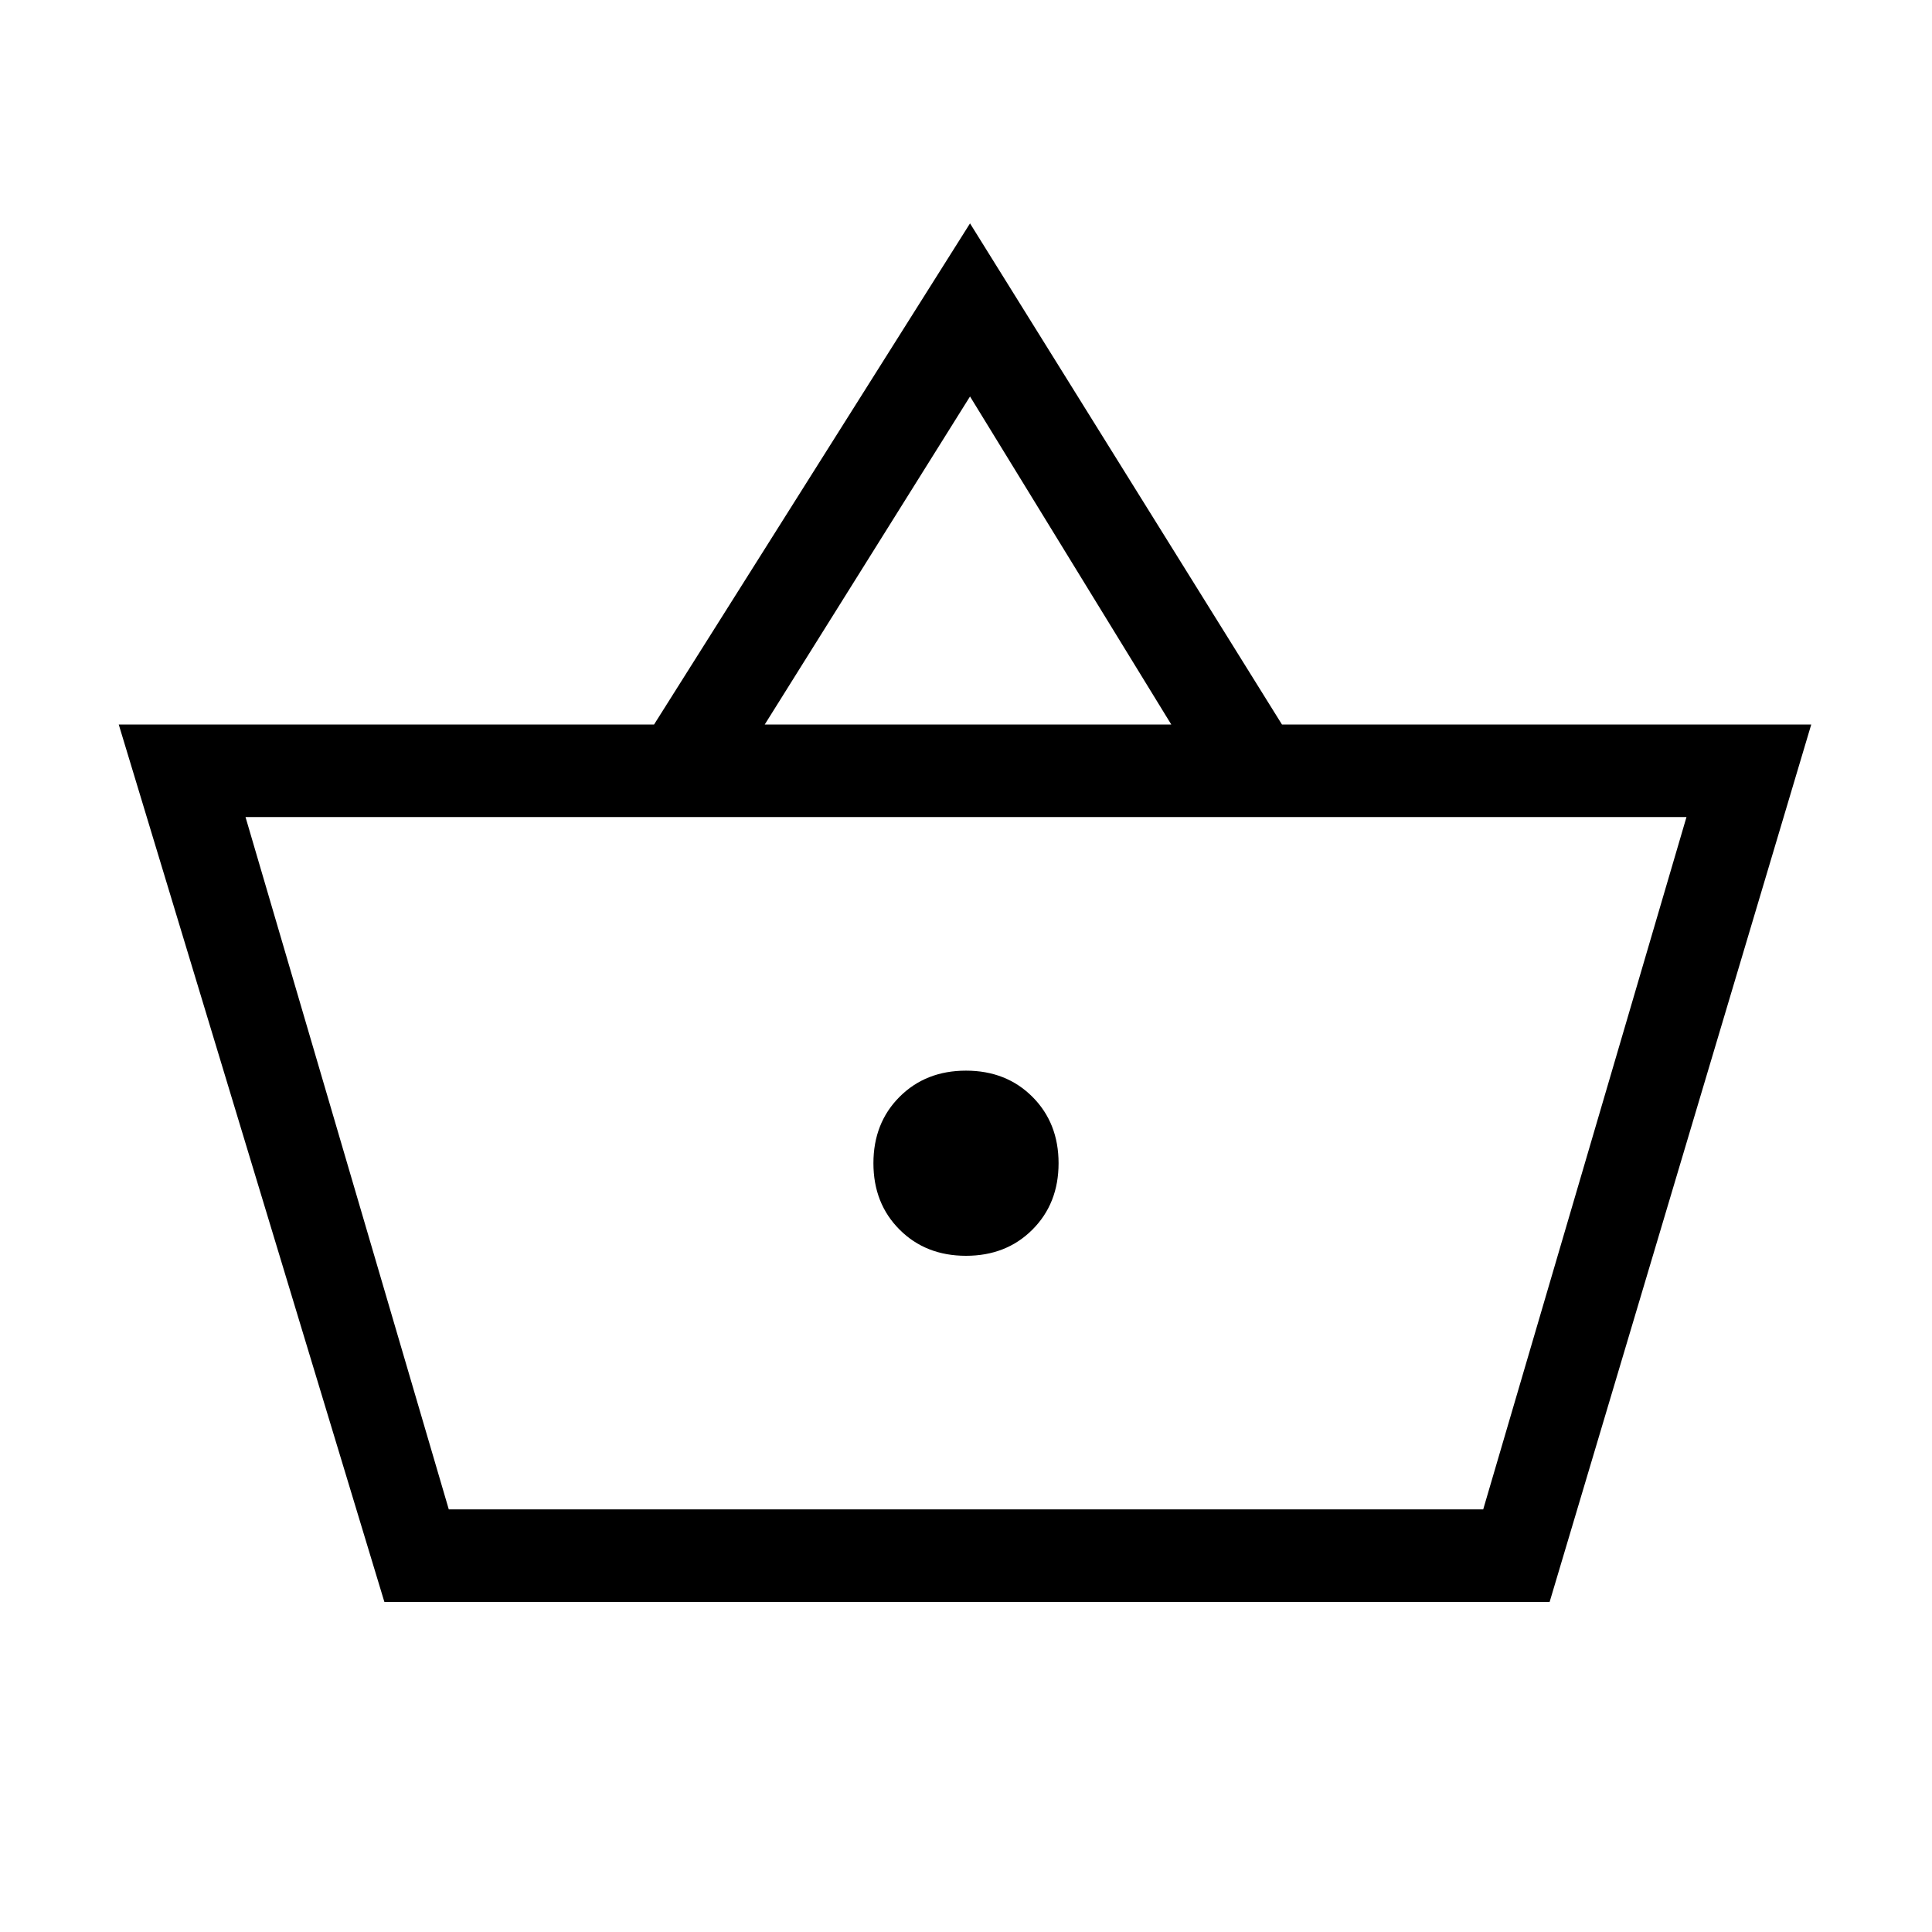 <svg xmlns="http://www.w3.org/2000/svg" height="20" viewBox="0 -960 960 960" width="20"><path d="M191-164 59-600h266l157-249 155 249h263L770-164H191Zm32-46h514l101-344H122l101 344Zm257-126q20 0 33-13t13-33q0-20-13-33t-33-13q-20 0-33 13t-13 33q0 20 13 33t33 13ZM380-600h202L482-763 380-600Zm100 218Z"/></svg>